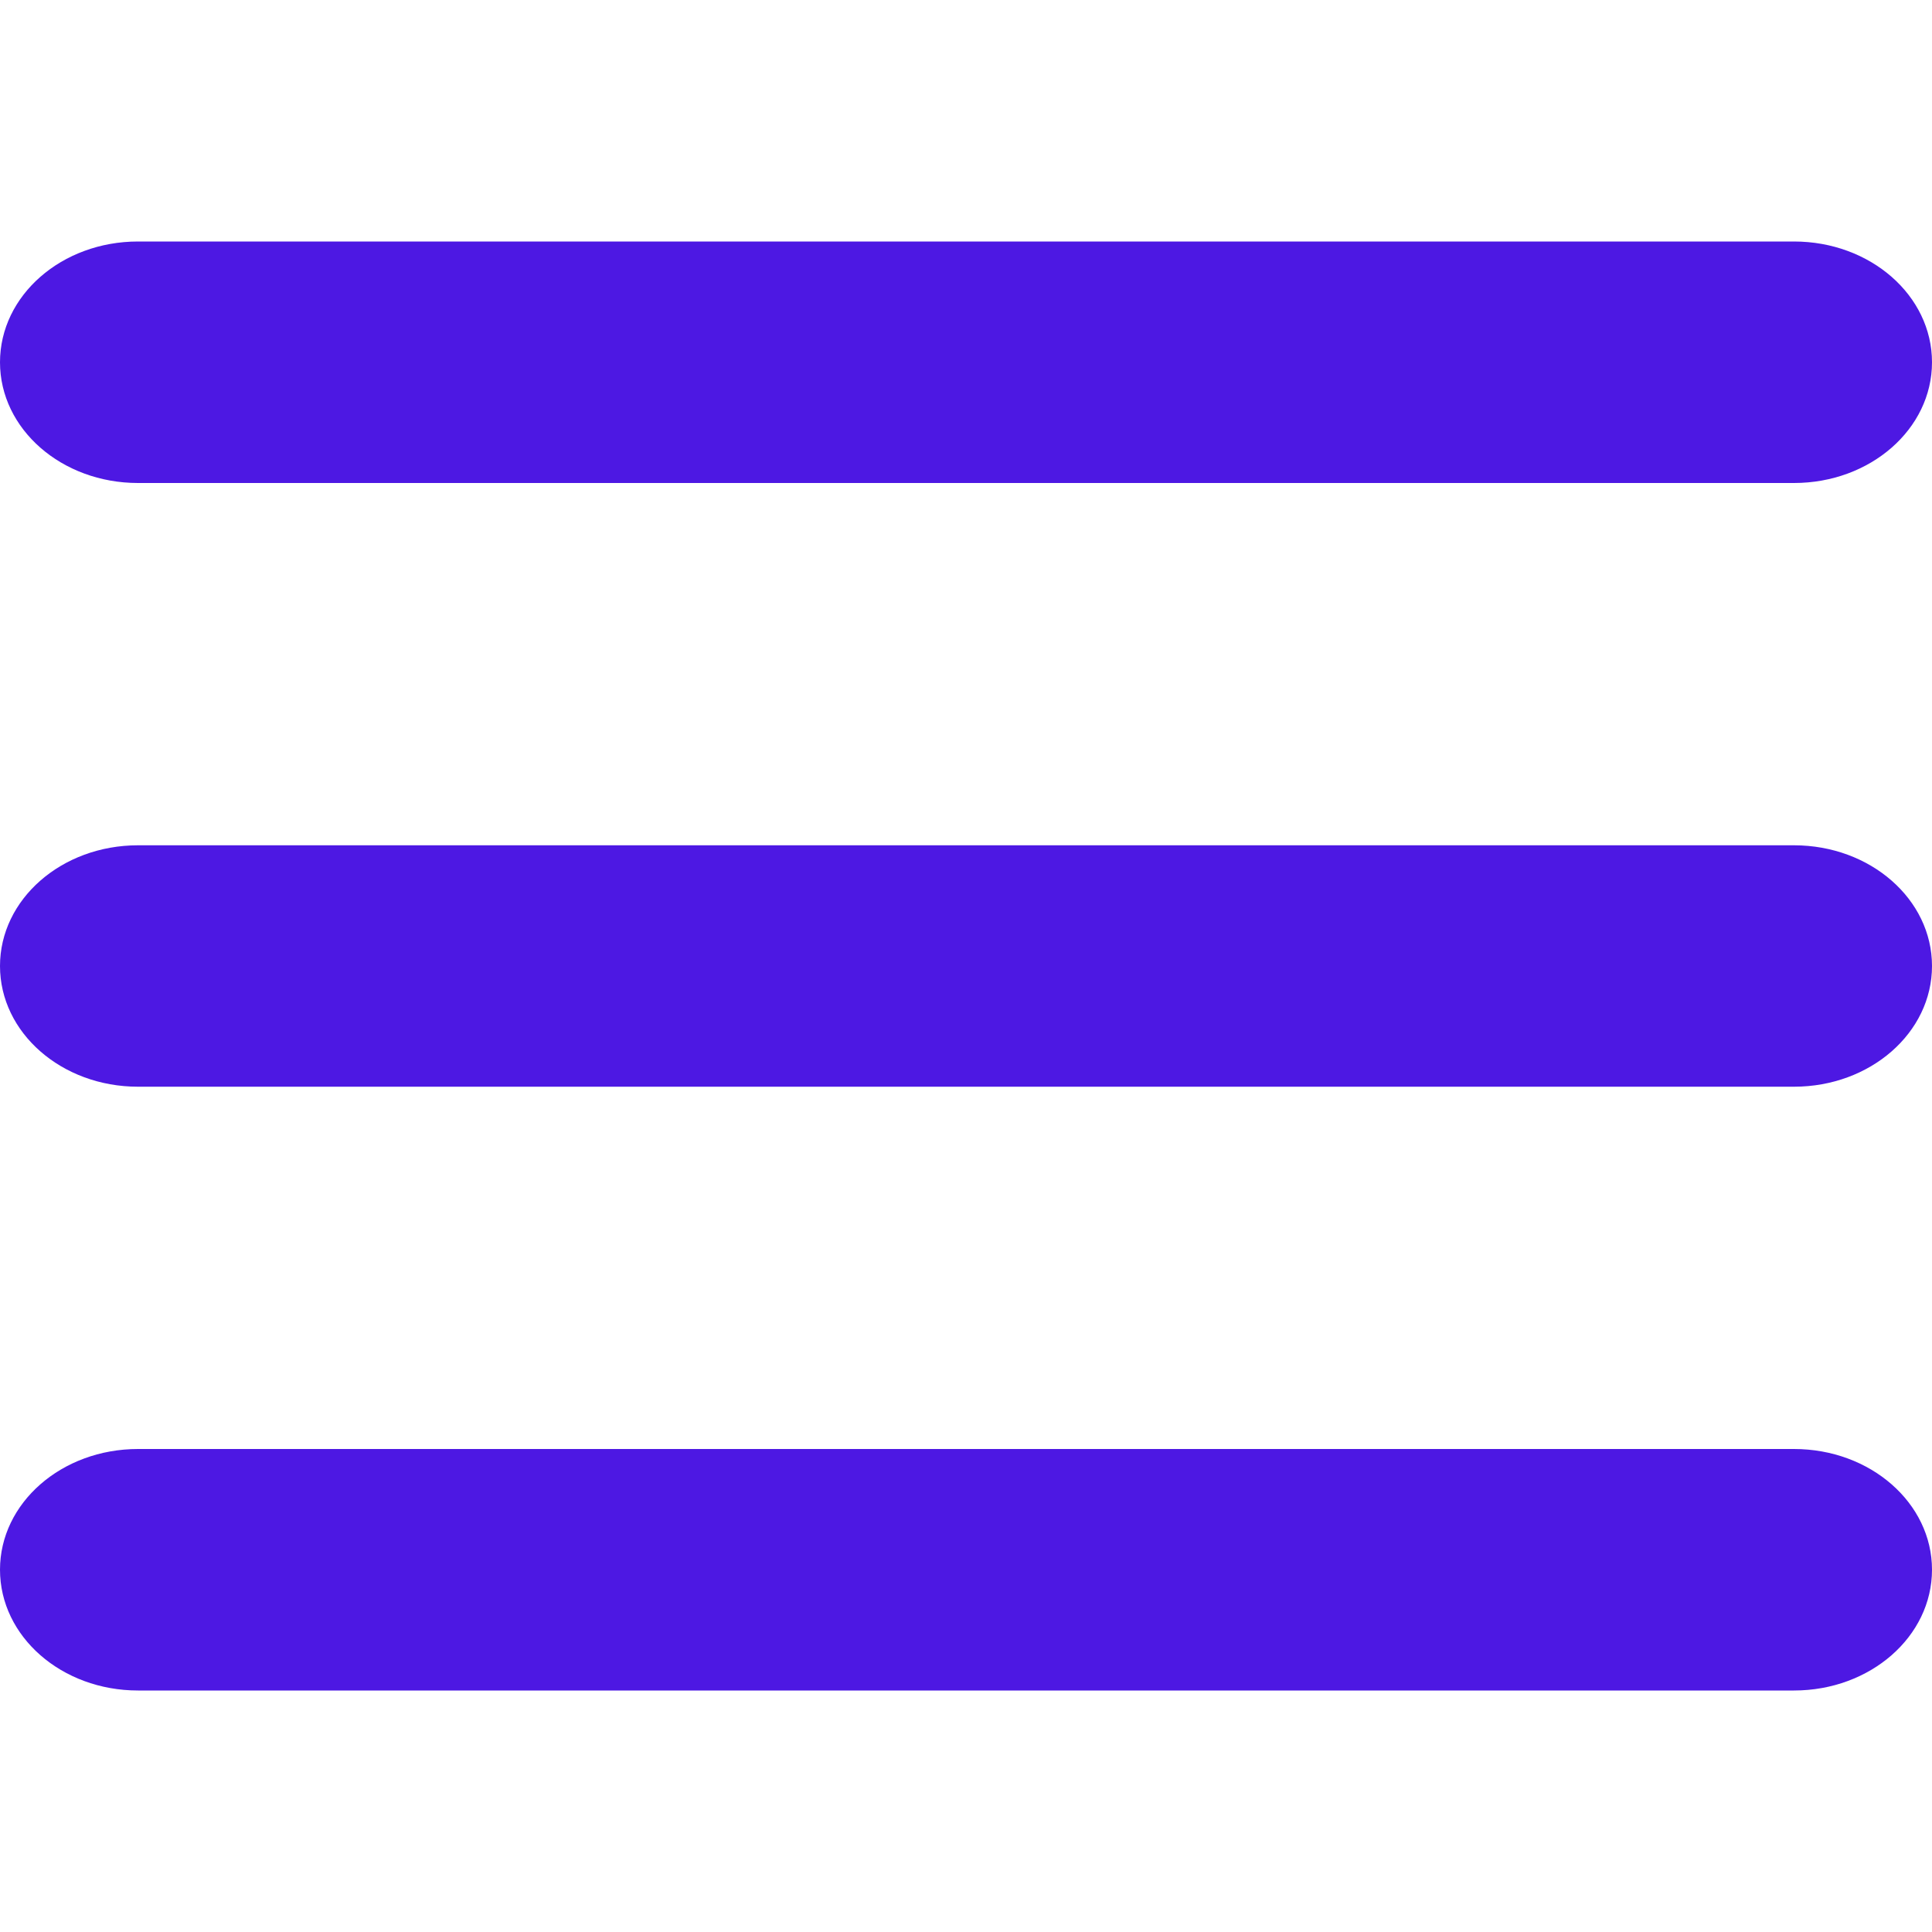<svg width="25" height="25" viewBox="0 0 25 25" fill="none" xmlns="http://www.w3.org/2000/svg">
<path d="M0 4.688C0 3.823 0.798 3.125 1.786 3.125H23.214C24.202 3.125 25 3.823 25 4.688C25 5.552 24.202 6.25 23.214 6.25H1.786C0.798 6.25 0 5.552 0 4.688ZM0 12.5C0 11.636 0.798 10.938 1.786 10.938H23.214C24.202 10.938 25 11.636 25 12.5C25 13.364 24.202 14.062 23.214 14.062H1.786C0.798 14.062 0 13.364 0 12.5ZM25 20.312C25 21.177 24.202 21.875 23.214 21.875H1.786C0.798 21.875 0 21.177 0 20.312C0 19.448 0.798 18.75 1.786 18.75H23.214C24.202 18.75 25 19.448 25 20.312Z" fill="#4D18E3"/>
</svg>
